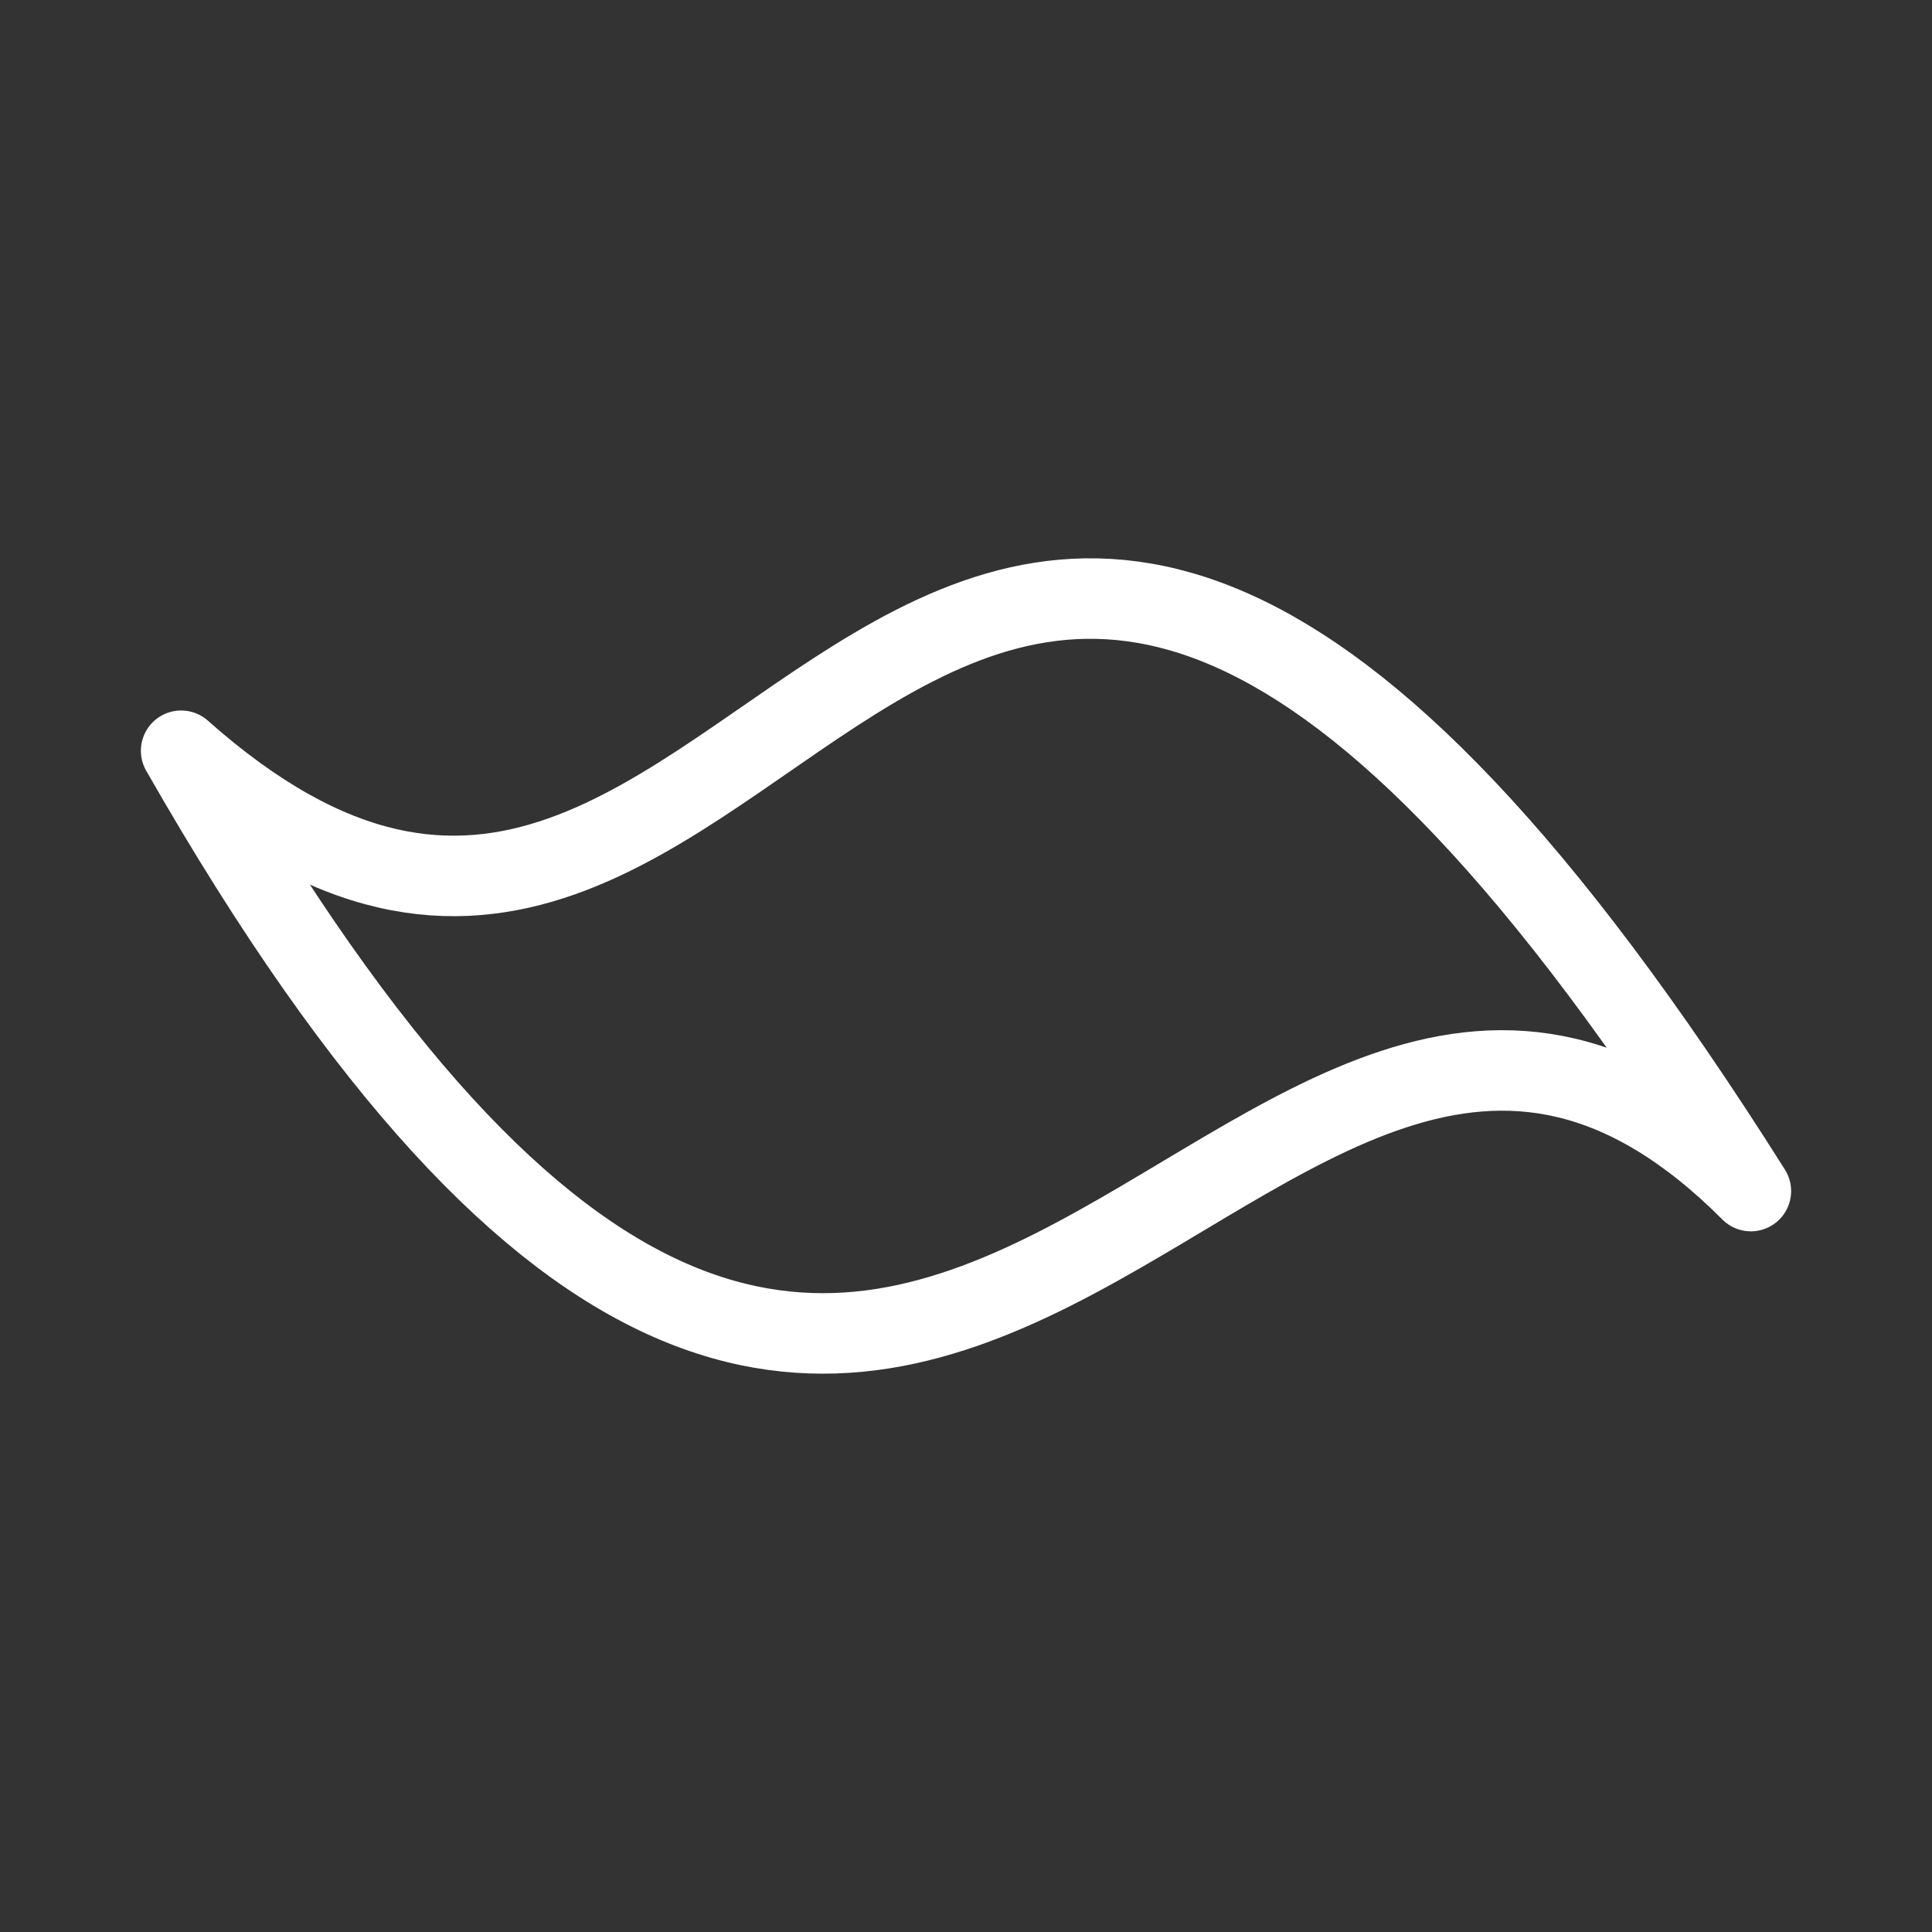<?xml version="1.0" encoding="UTF-8"?><svg id="a" xmlns="http://www.w3.org/2000/svg" viewBox="0 0 48 48"><rect x="0" y="0" width="48" height="48" fill="#333333" stroke="none"/><defs><style>.c{stroke-width:2px;fill:none;stroke:#fff;stroke-linecap:round;stroke-linejoin:round;}</style></defs><path id="b" class="c" d="M4.5,18.652c18.601,32.575,26.213-1.869,39,10.94C22.445-3.786,19.479,31.948,4.5,18.652Z"/></svg>